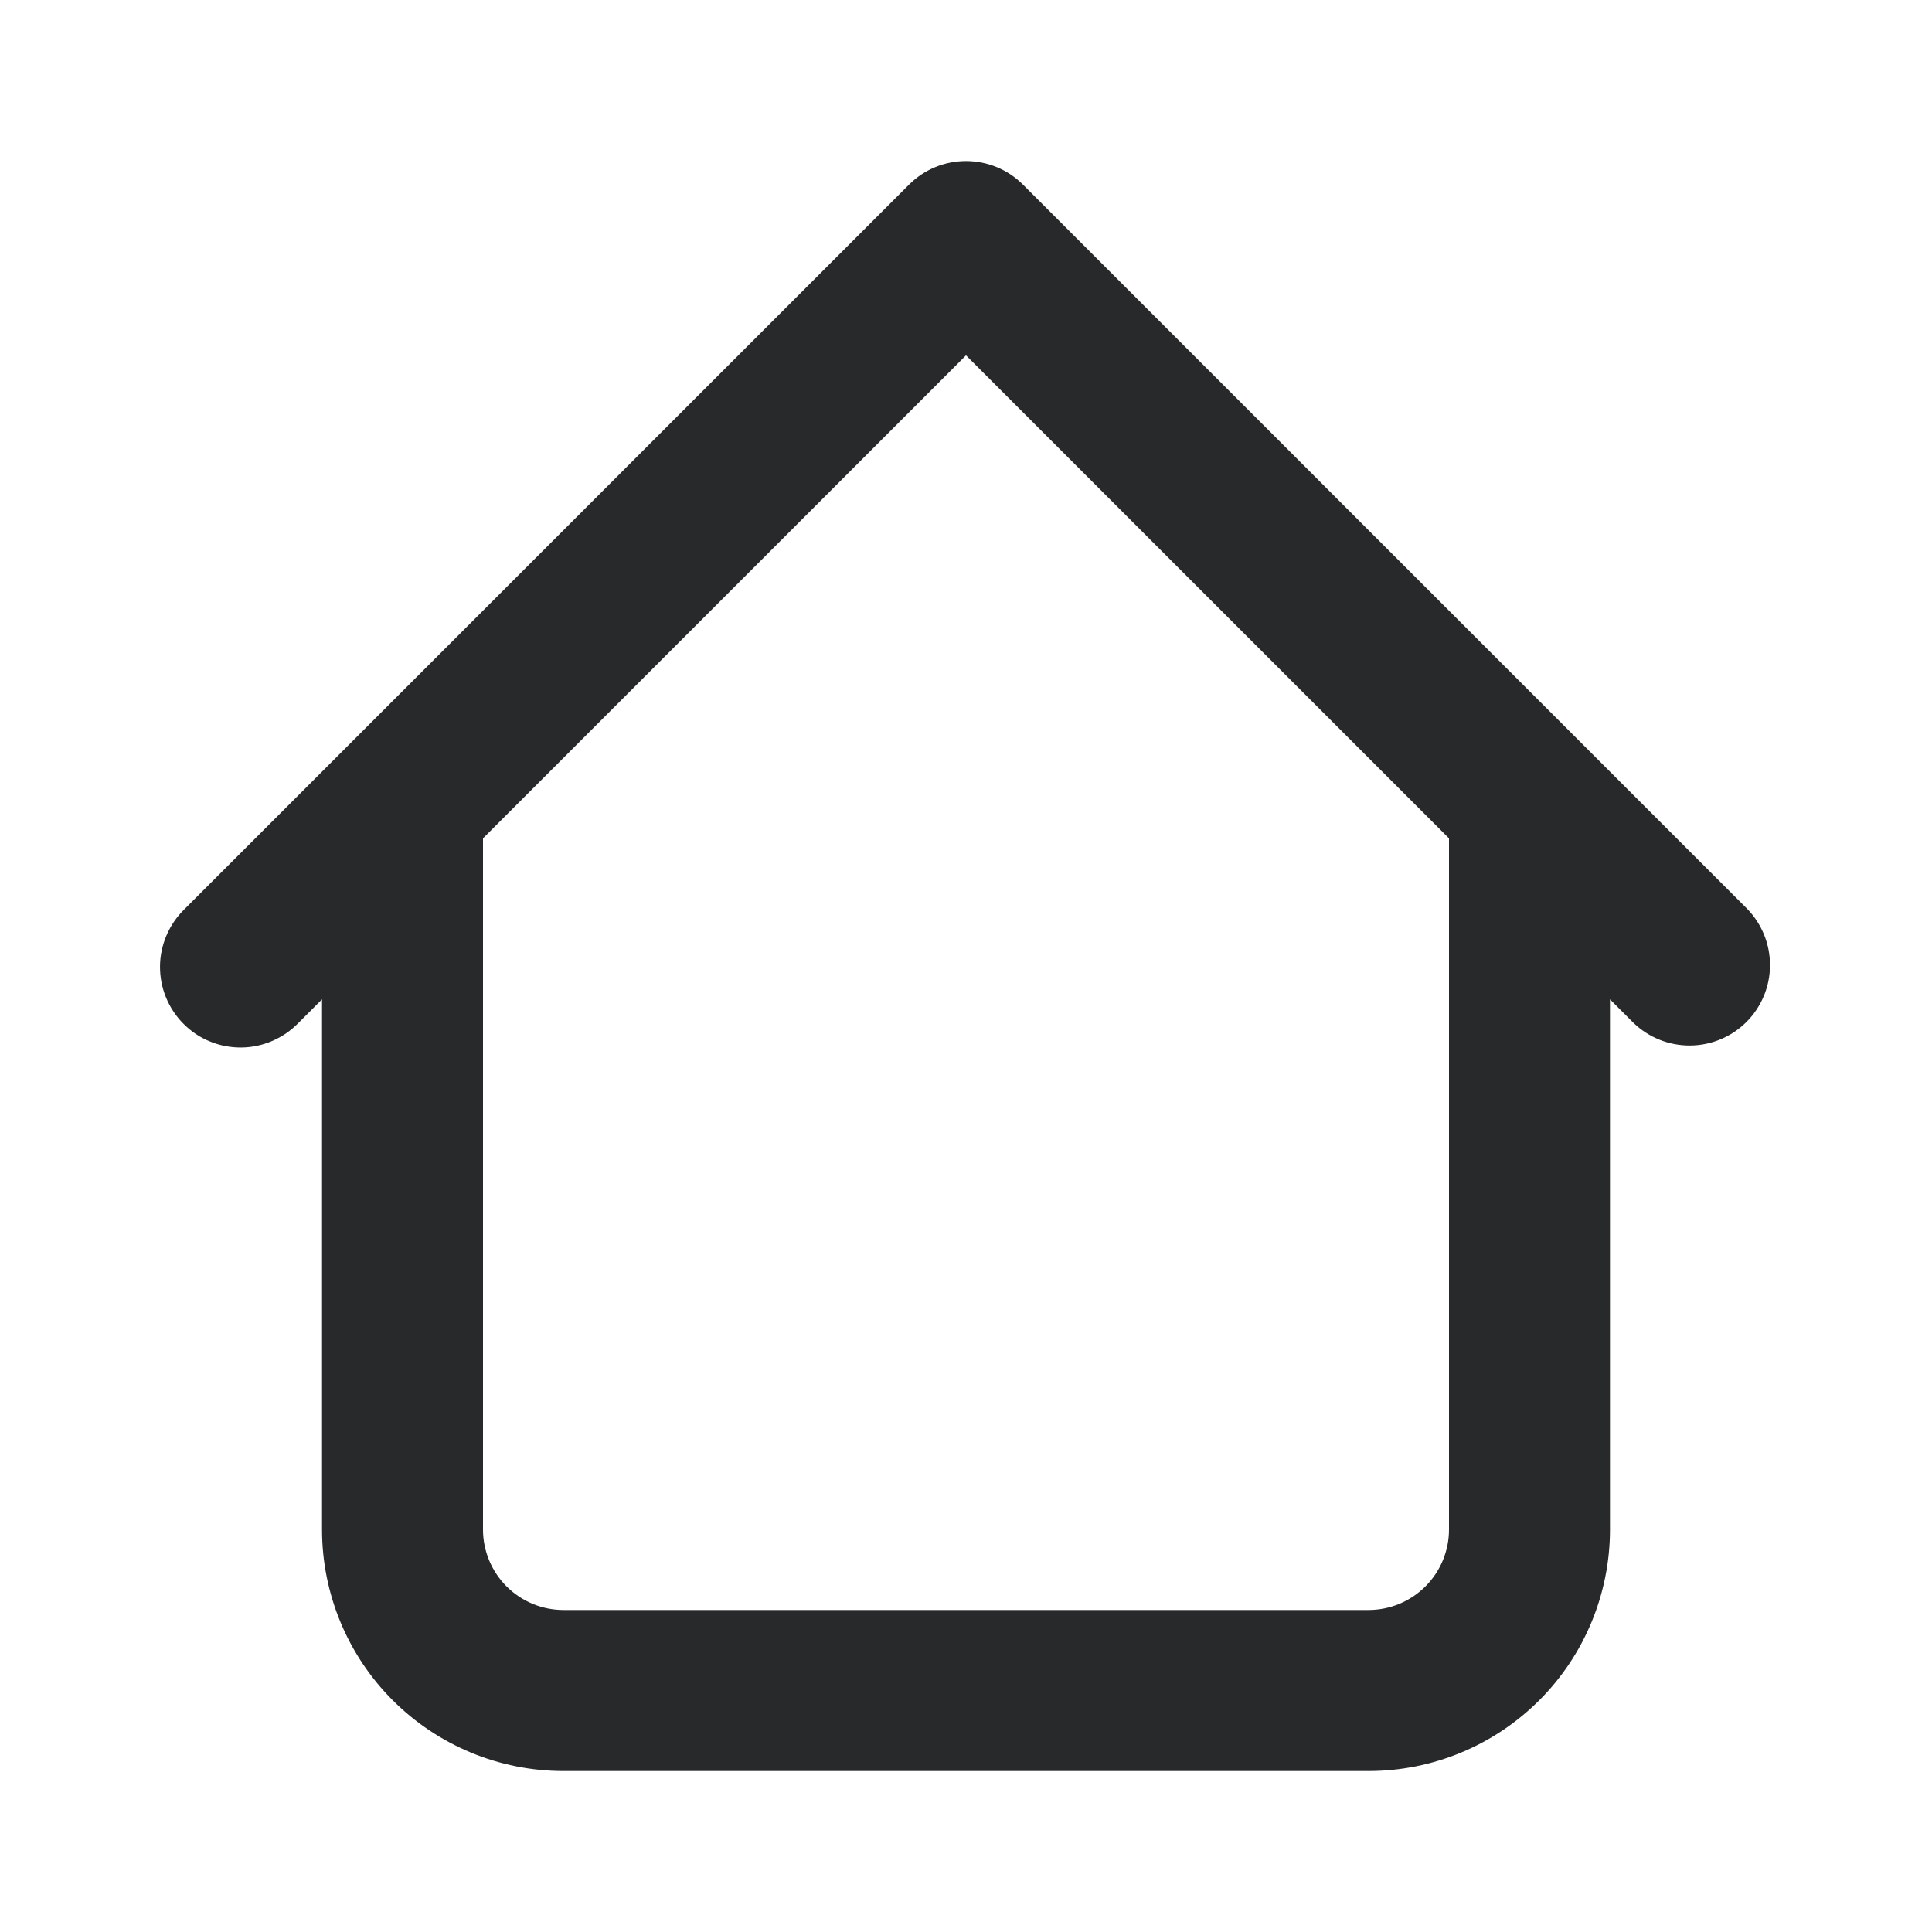 <svg width="28" height="28" viewBox="0 0 28 28" fill="none" xmlns="http://www.w3.org/2000/svg">
<path d="M23.333 11.667C23.333 11.357 23.21 11.06 22.992 10.842C22.773 10.623 22.476 10.5 22.167 10.5C21.857 10.5 21.561 10.623 21.342 10.842C21.123 11.06 21 11.357 21 11.667H23.333ZM7 11.667C7 11.357 6.877 11.06 6.658 10.842C6.439 10.623 6.143 10.5 5.833 10.5C5.524 10.5 5.227 10.623 5.008 10.842C4.79 11.06 4.667 11.357 4.667 11.667H7ZM23.675 14.825C23.895 15.037 24.19 15.155 24.496 15.152C24.802 15.15 25.094 15.027 25.311 14.811C25.527 14.594 25.65 14.302 25.652 13.996C25.655 13.69 25.537 13.395 25.325 13.175L23.675 14.825ZM14 3.5L14.825 2.675C14.606 2.456 14.309 2.334 14 2.334C13.691 2.334 13.394 2.456 13.175 2.675L14 3.5ZM2.675 13.175C2.564 13.283 2.475 13.412 2.414 13.554C2.353 13.696 2.32 13.849 2.319 14.004C2.318 14.159 2.347 14.313 2.406 14.456C2.465 14.6 2.551 14.73 2.661 14.839C2.77 14.949 2.9 15.036 3.044 15.094C3.187 15.153 3.341 15.182 3.496 15.181C3.651 15.18 3.804 15.147 3.946 15.086C4.088 15.025 4.217 14.936 4.325 14.825L2.675 13.175ZM8.167 25.667H19.833V23.333H8.167V25.667ZM23.333 22.167V11.667H21V22.167H23.333ZM7 22.167V11.667H4.667V22.167H7ZM25.325 13.175L14.825 2.675L13.175 4.325L23.675 14.825L25.325 13.175ZM13.175 2.675L2.675 13.175L4.325 14.825L14.825 4.325L13.175 2.675ZM19.833 25.667C20.762 25.667 21.652 25.298 22.308 24.642C22.965 23.985 23.333 23.095 23.333 22.167H21C21 22.476 20.877 22.773 20.658 22.992C20.439 23.21 20.143 23.333 19.833 23.333V25.667ZM8.167 23.333C7.857 23.333 7.56 23.21 7.342 22.992C7.123 22.773 7 22.476 7 22.167H4.667C4.667 23.095 5.035 23.985 5.692 24.642C6.348 25.298 7.238 25.667 8.167 25.667V23.333Z" fill="#28292B"/>
</svg>
